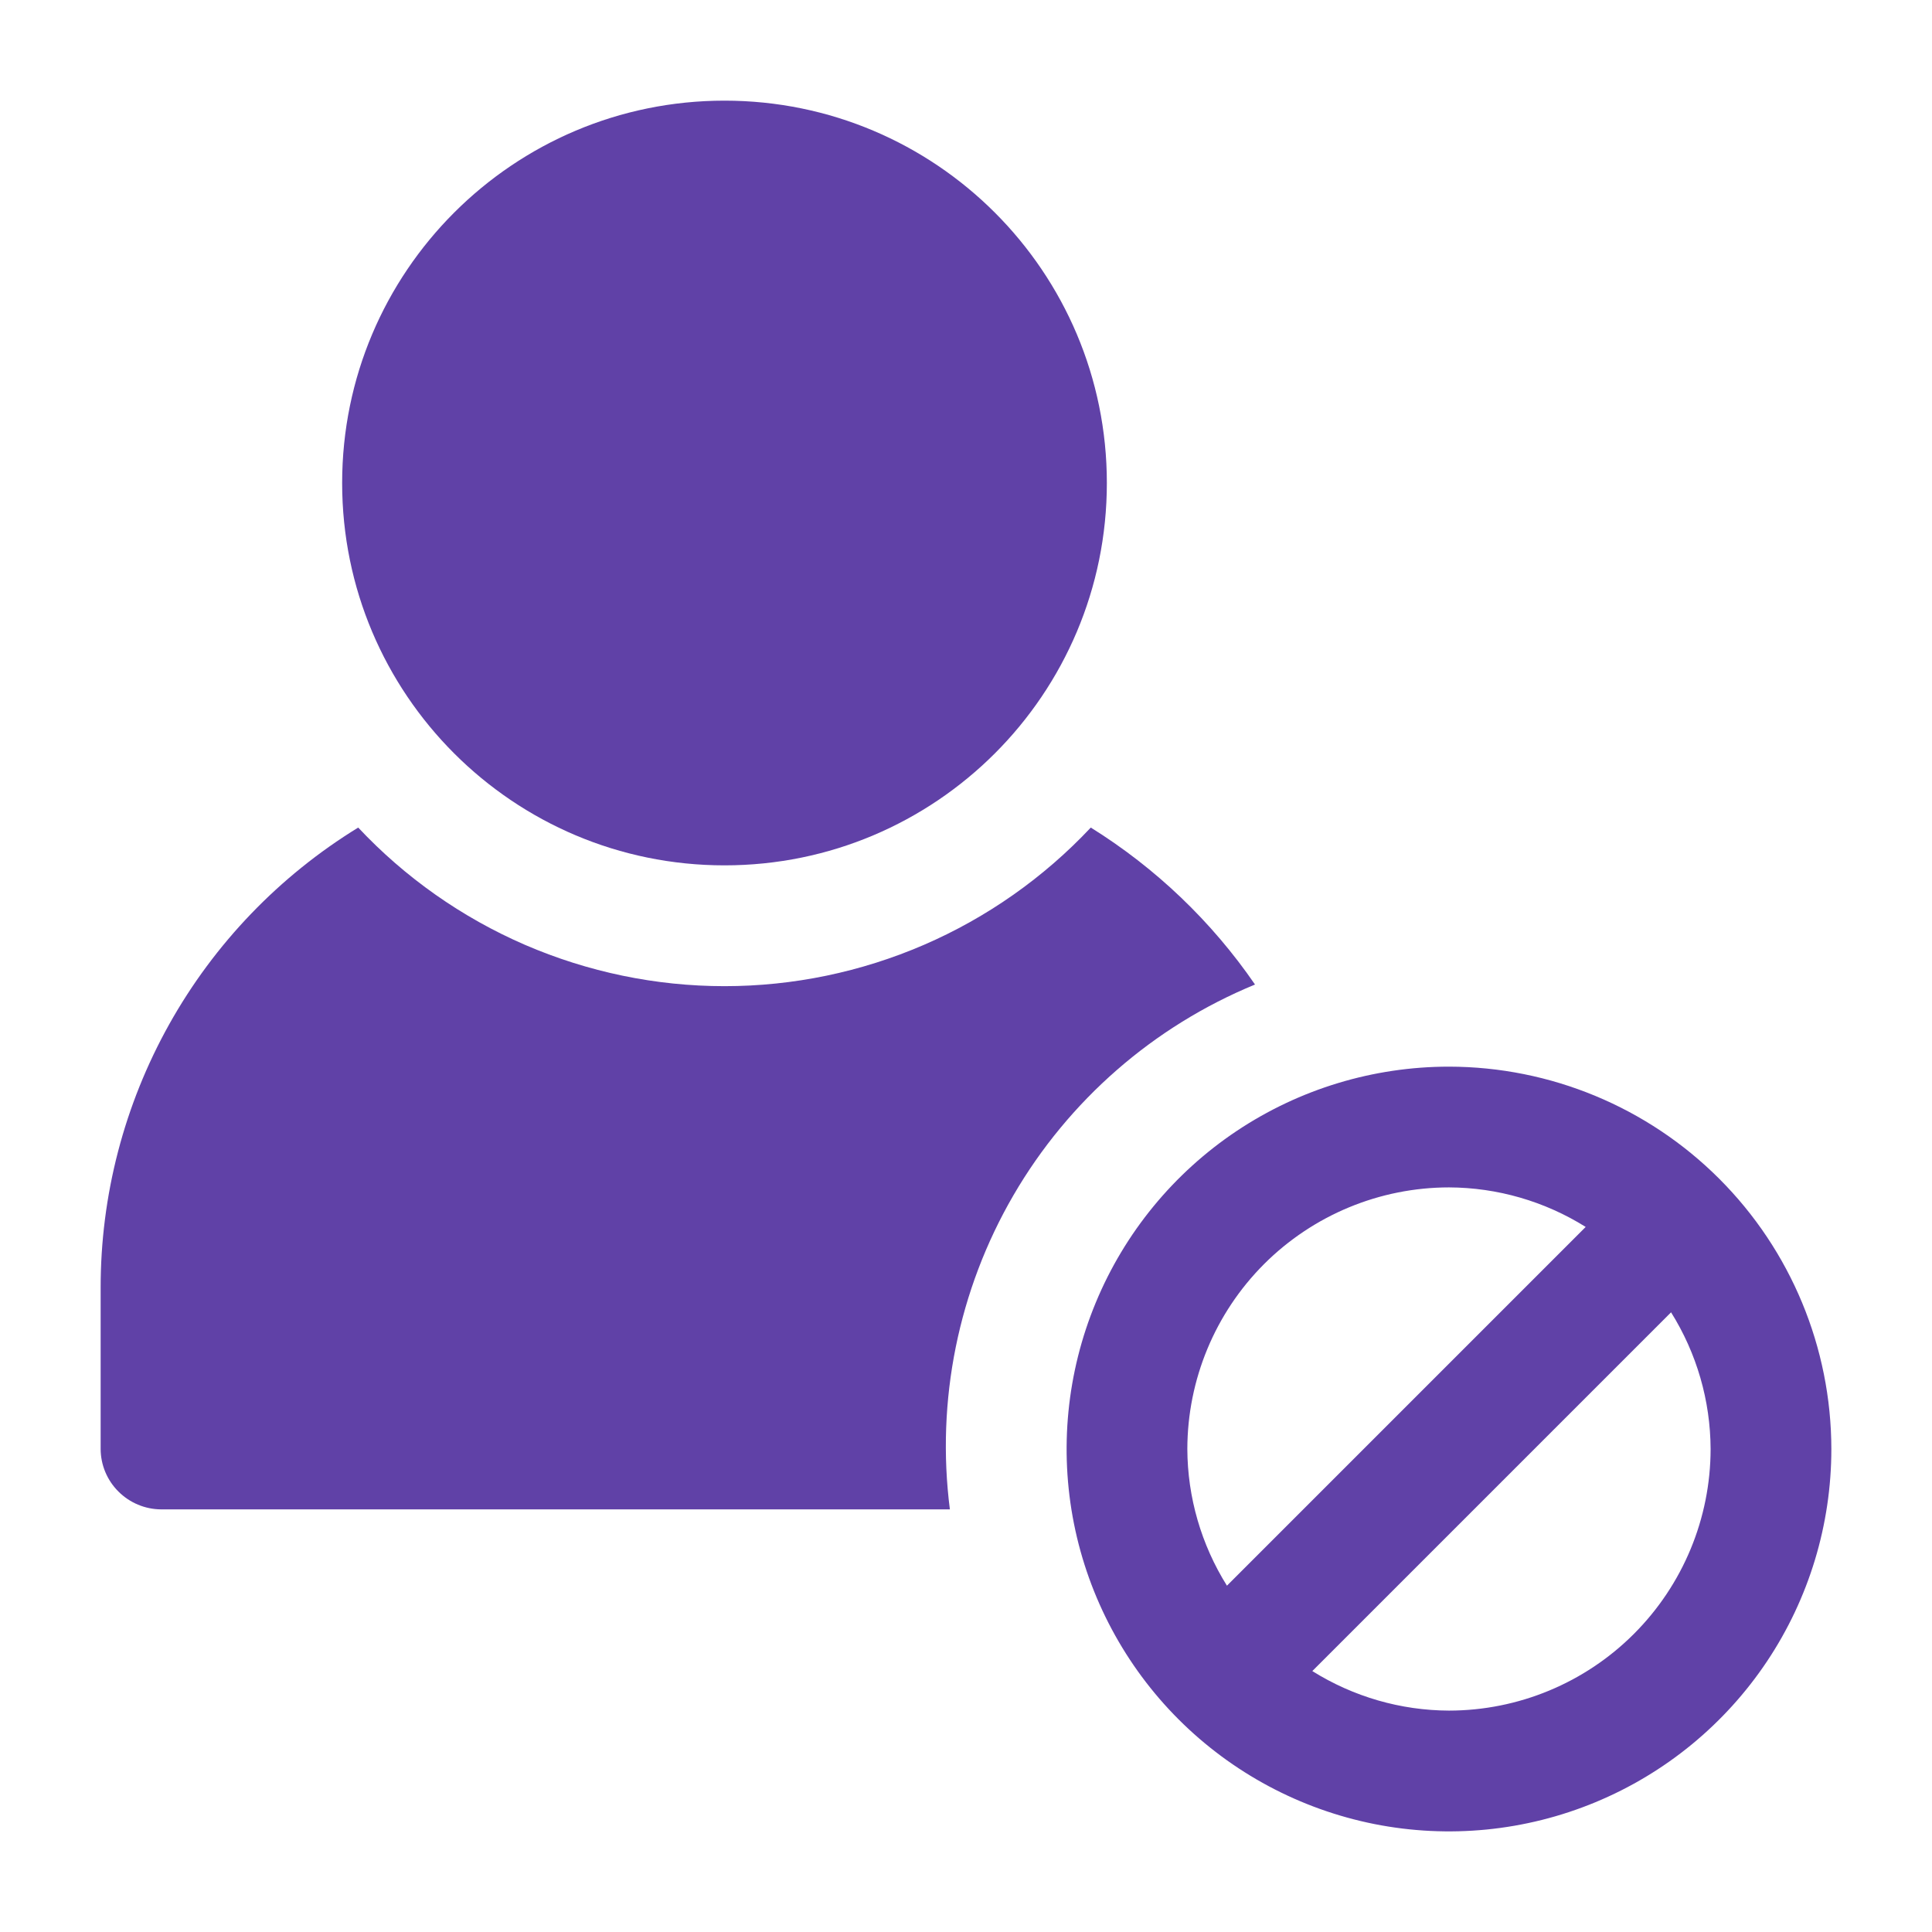 <svg width="32" height="32" viewBox="0 0 32 32" fill="none" xmlns="http://www.w3.org/2000/svg">
<path d="M24 17.667C22.747 17.667 21.523 18.038 20.481 18.734C19.44 19.43 18.628 20.419 18.149 21.576C17.669 22.734 17.544 24.007 17.788 25.236C18.033 26.464 18.636 27.593 19.521 28.478C20.407 29.364 21.536 29.967 22.764 30.212C23.993 30.456 25.266 30.331 26.424 29.851C27.581 29.372 28.57 28.56 29.266 27.519C29.962 26.477 30.333 25.253 30.333 24C30.331 22.321 29.663 20.711 28.476 19.524C27.289 18.337 25.679 17.669 24 17.667ZM19.666 24C19.668 22.851 20.125 21.75 20.937 20.937C21.75 20.125 22.851 19.668 24 19.667C24.801 19.67 25.585 19.897 26.264 20.322L20.322 26.264C19.897 25.585 19.669 24.801 19.666 24ZM24 28.333C23.199 28.33 22.415 28.103 21.736 27.678L27.678 21.736C28.103 22.415 28.33 23.199 28.333 24C28.332 25.149 27.875 26.25 27.062 27.063C26.25 27.875 25.149 28.332 24 28.333Z" fill="#6041A7"/>
<path d="M12 14.333C15.498 14.333 18.333 11.498 18.333 8C18.333 4.502 15.498 1.667 12 1.667C8.502 1.667 5.667 4.502 5.667 8C5.667 11.498 8.502 14.333 12 14.333Z" fill="#6041A7"/>
<path d="M20.787 16.307C20.069 15.262 19.143 14.377 18.067 13.707C17.288 14.536 16.349 15.197 15.305 15.649C14.262 16.1 13.137 16.334 12 16.334C10.863 16.334 9.738 16.1 8.694 15.649C7.651 15.197 6.711 14.536 5.933 13.707C4.629 14.507 3.551 15.628 2.804 16.963C2.057 18.299 1.665 19.803 1.667 21.334V24C1.668 24.265 1.774 24.518 1.962 24.705C2.149 24.892 2.402 24.998 2.667 25H15.733C15.502 23.197 15.873 21.368 16.786 19.797C17.7 18.225 19.106 16.999 20.787 16.307Z" fill="#6041A7"/>
</svg>
